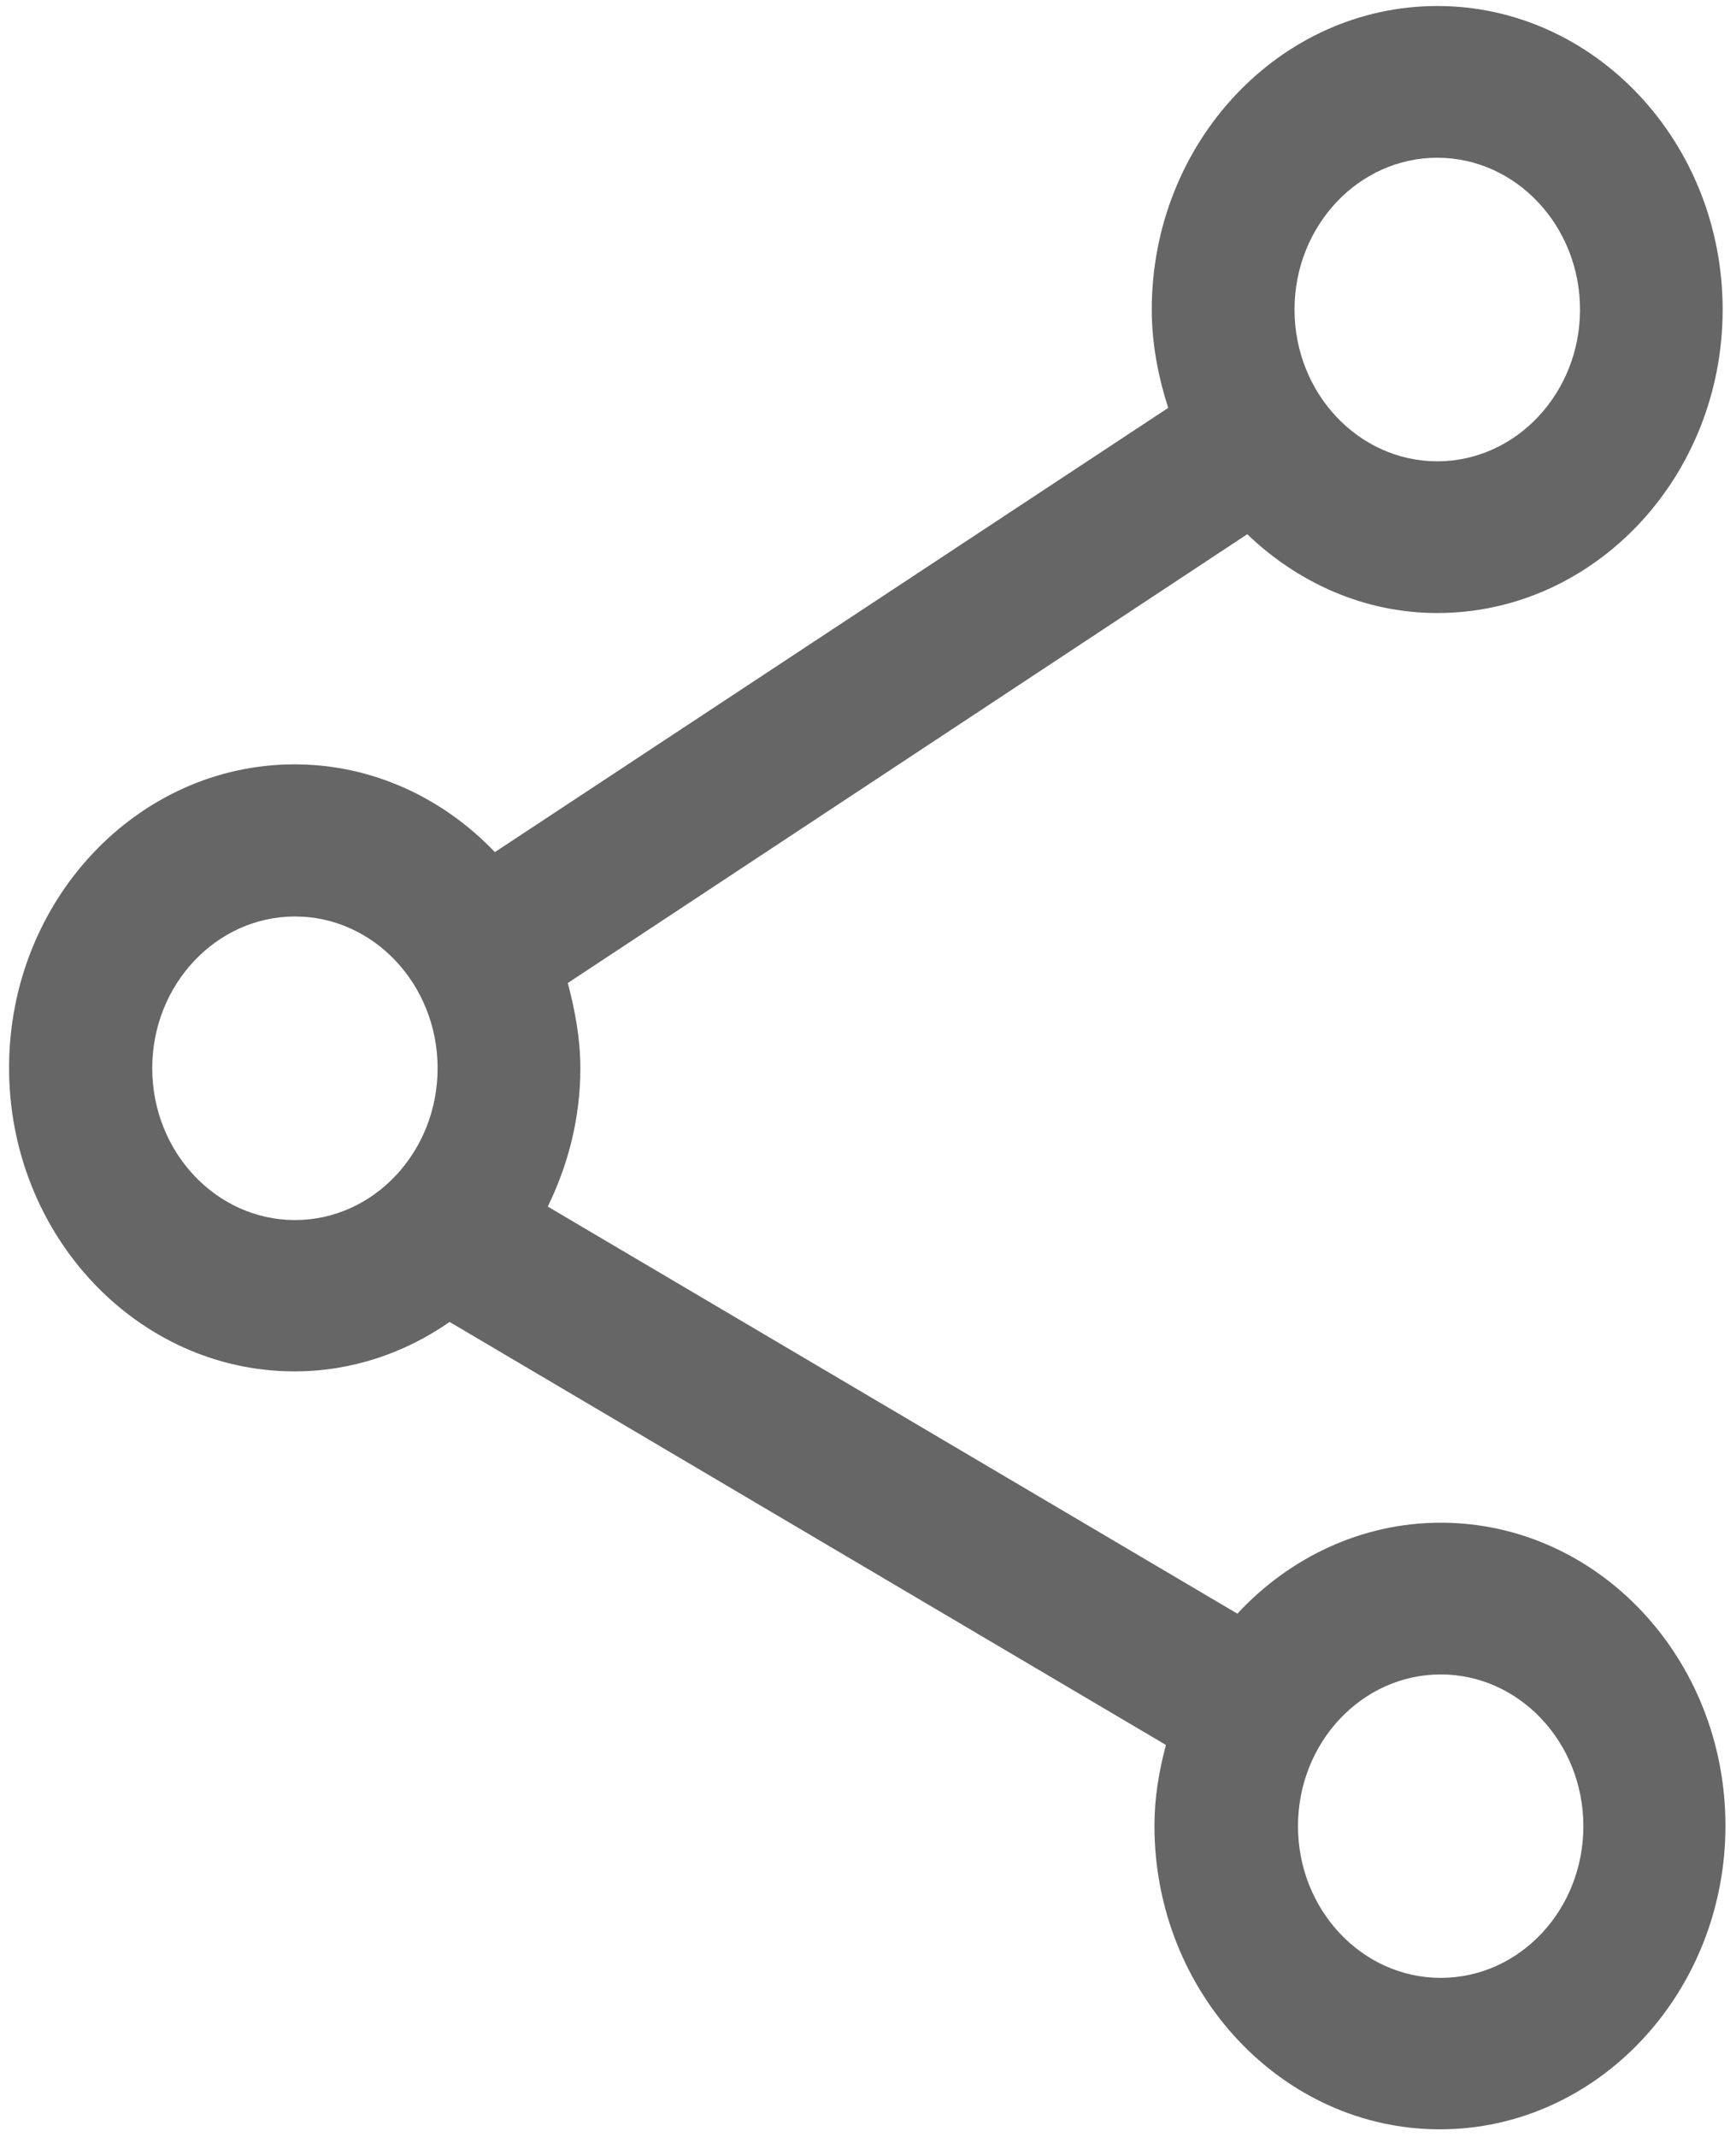 ﻿<?xml version="1.0" encoding="utf-8"?>
<svg version="1.1" xmlns:xlink="http://www.w3.org/1999/xlink" width="13px" height="16px" xmlns="http://www.w3.org/2000/svg">
  <g transform="matrix(1 0 0 1 -341 -56 )">
    <path d="M 12.921 13.67  C 12.921 12.418  11.967 11.401  10.789 11.401  C 10.194 11.401  9.654 11.664  9.266 12.082  L 4.102 9.034  C 4.254 8.722  4.346 8.374  4.346 7.998  C 4.346 7.776  4.306 7.565  4.252 7.36  L 9.34 4  C 9.72 4.364  10.217 4.59  10.763 4.59  C 11.941 4.59  12.9 3.57  12.9 2.318  C 12.9 1.065  11.941 0.045  10.763 0.045  C 9.585 0.045  8.625 1.065  8.625 2.318  C 8.625 2.577  8.674 2.822  8.748 3.054  L 3.706 6.38  C 3.321 5.977  2.792 5.723  2.206 5.723  C 1.028 5.723  0.068 6.743  0.068 7.995  C 0.068 9.248  1.028 10.268  2.206 10.268  C 2.634 10.268  3.033 10.13  3.367 9.898  L 8.731 13.065  C 8.679 13.261  8.645 13.459  8.645 13.67  C 8.645 14.922  9.605 15.943  10.783 15.943  C 11.961 15.943  12.921 14.922  12.921 13.67  Z M 9.694 2.318  C 9.694 1.691  10.174 1.181  10.763 1.181  C 11.352 1.181  11.832 1.691  11.832 2.318  C 11.832 2.944  11.352 3.454  10.763 3.454  C 10.174 3.454  9.694 2.944  9.694 2.318  Z M 2.209 9.135  C 1.62 9.135  1.14 8.625  1.14 7.998  C 1.14 7.372  1.62 6.862  2.209 6.862  C 2.798 6.862  3.277 7.372  3.277 7.998  C 3.277 8.625  2.798 9.135  2.209 9.135  Z M 11.857 13.673  C 11.857 14.302  11.378 14.809  10.789 14.809  C 10.199 14.809  9.72 14.299  9.72 13.673  C 9.72 13.047  10.199 12.537  10.789 12.537  C 11.378 12.537  11.857 13.047  11.857 13.673  Z " fill-rule="nonzero" fill="#000000" stroke="none" fill-opacity="0.6" transform="matrix(1 0 0 1 341 56 )" />
  </g>
</svg>